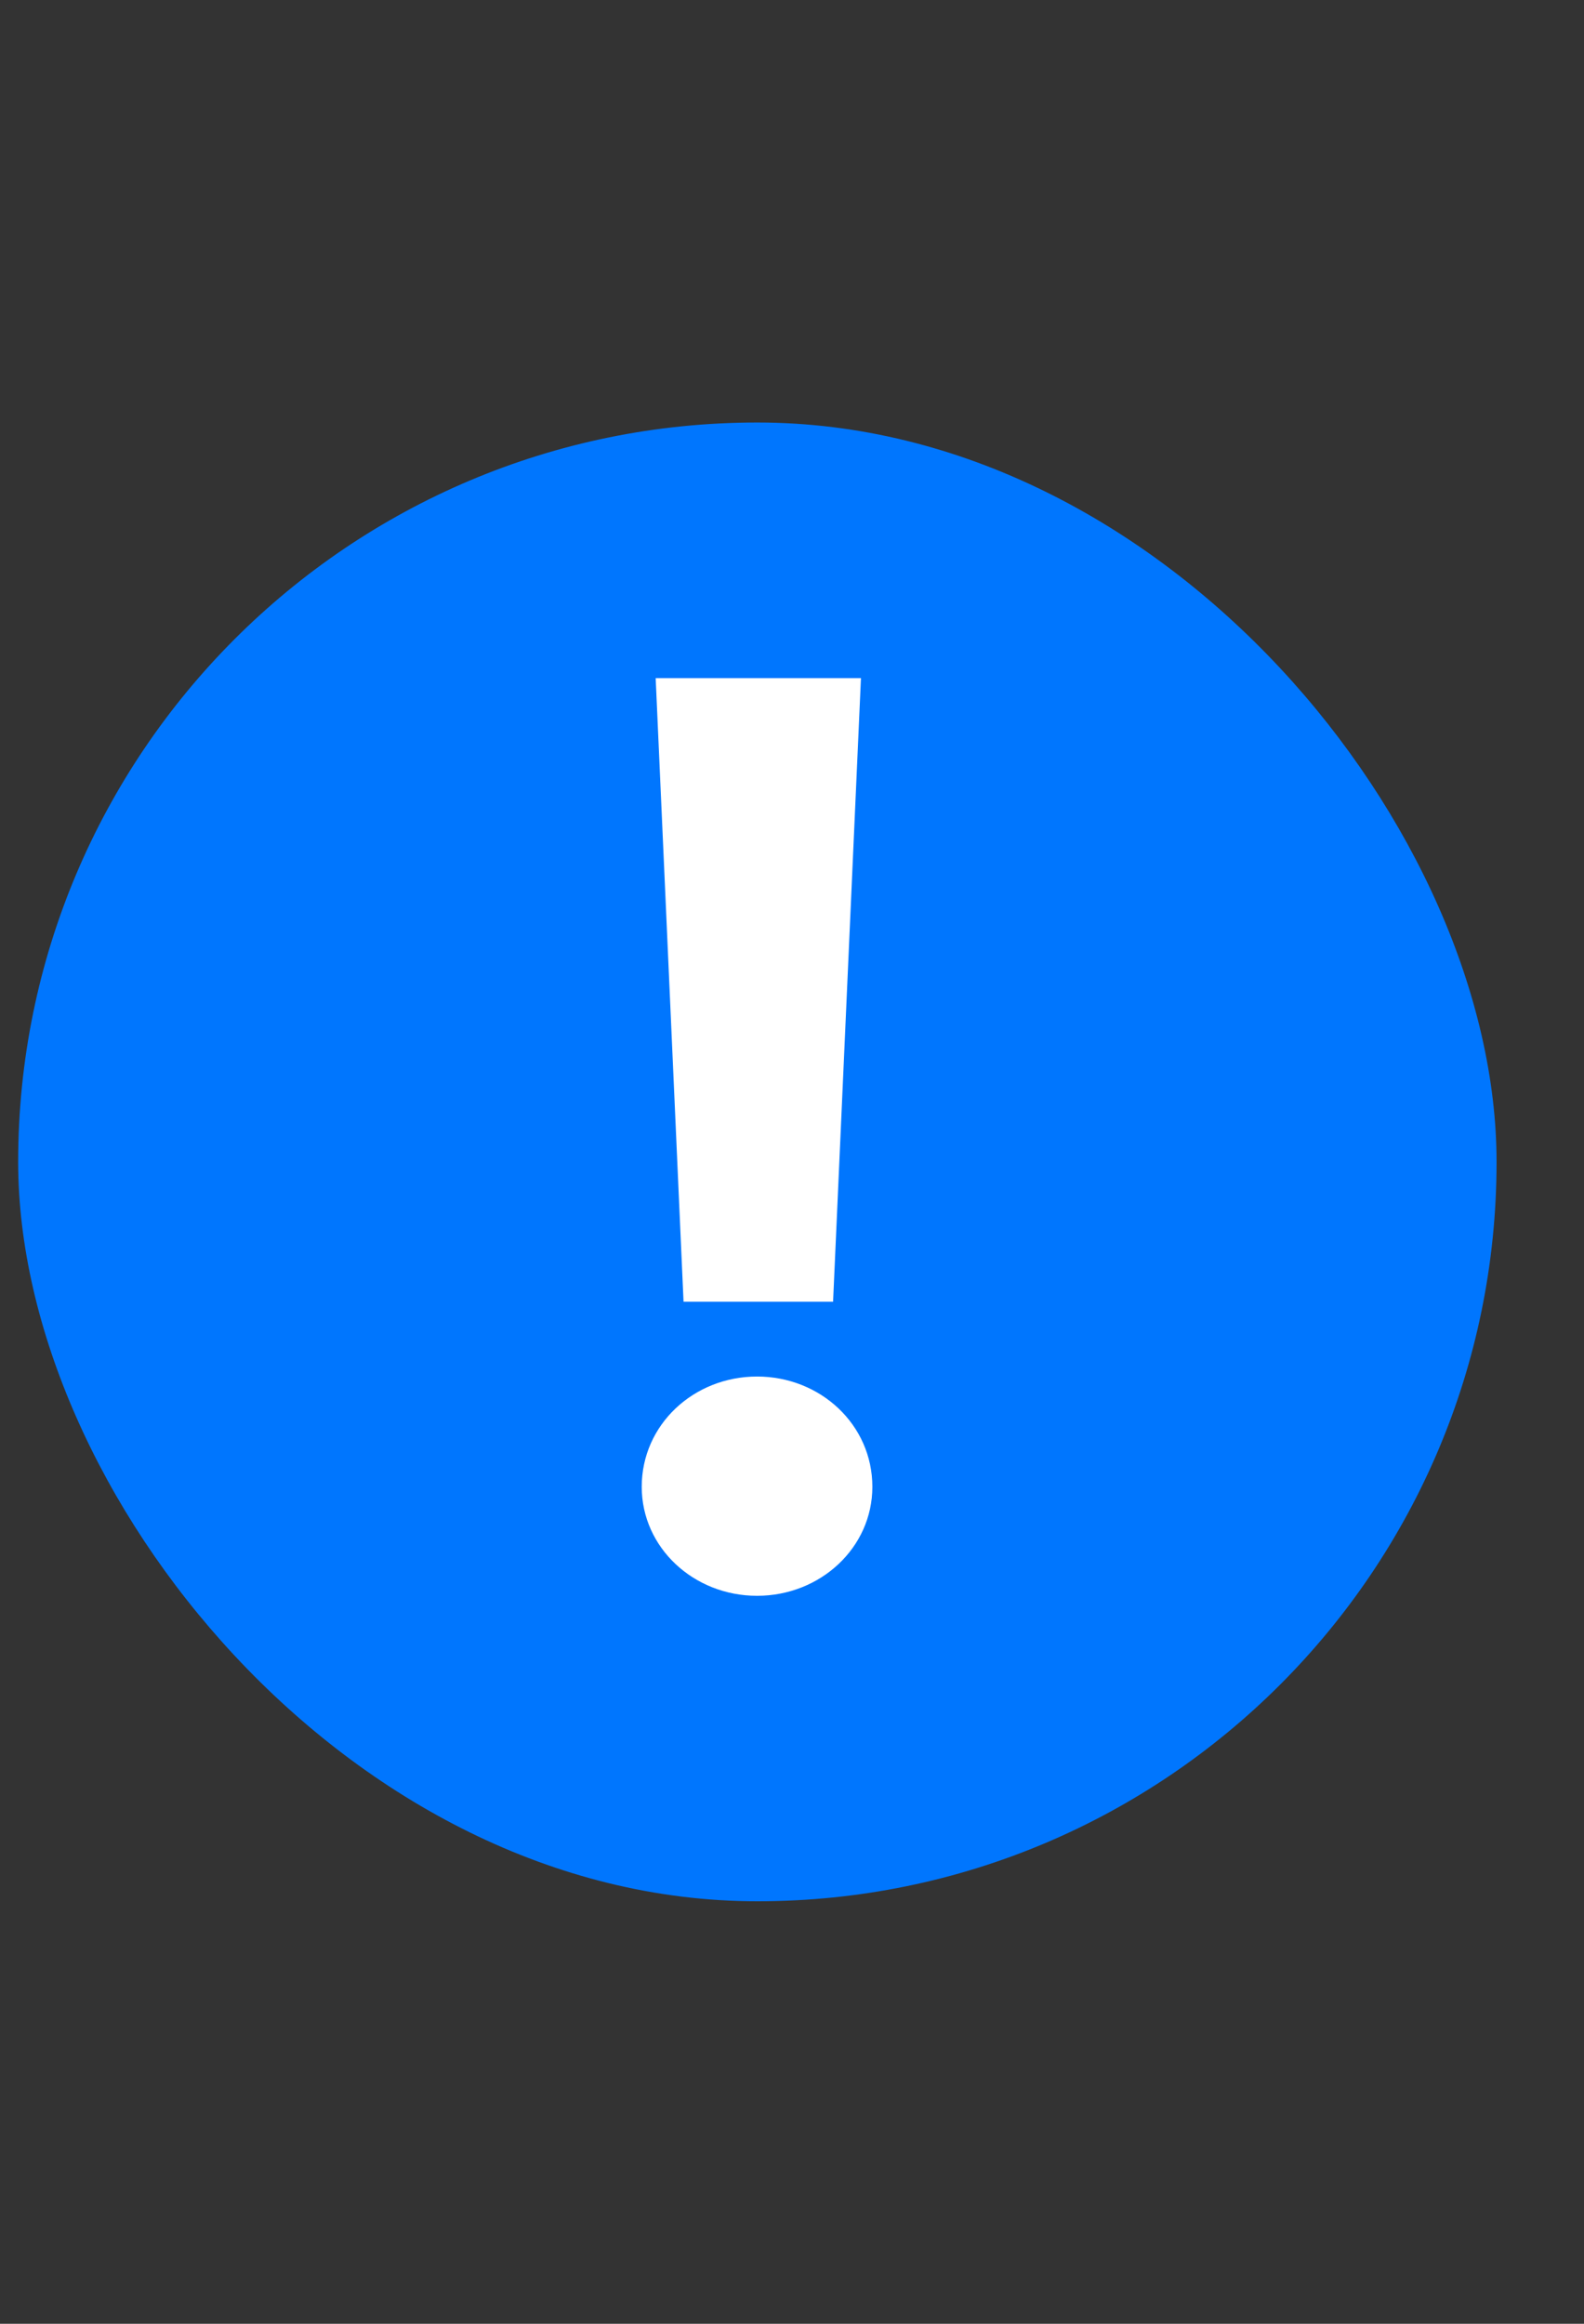 <svg width="15" height="22" viewBox="0 0 15 22" fill="none" xmlns="http://www.w3.org/2000/svg">
<rect x="0" y="0" width="15" height="22" fill="#333333" stroke="none"/>
<rect x="0.172" y="4" width="14" height="14" rx="7" fill="#0076FE"/>
<path d="M7.169 15.108C6.569 15.108 6.077 14.652 6.077 14.076C6.077 13.488 6.569 13.032 7.169 13.032C7.769 13.032 8.261 13.488 8.261 14.076C8.261 14.652 7.769 15.108 7.169 15.108ZM6.473 12.324L6.209 6.42H8.153L7.889 12.324H6.473Z" fill="white"/>
</svg>
